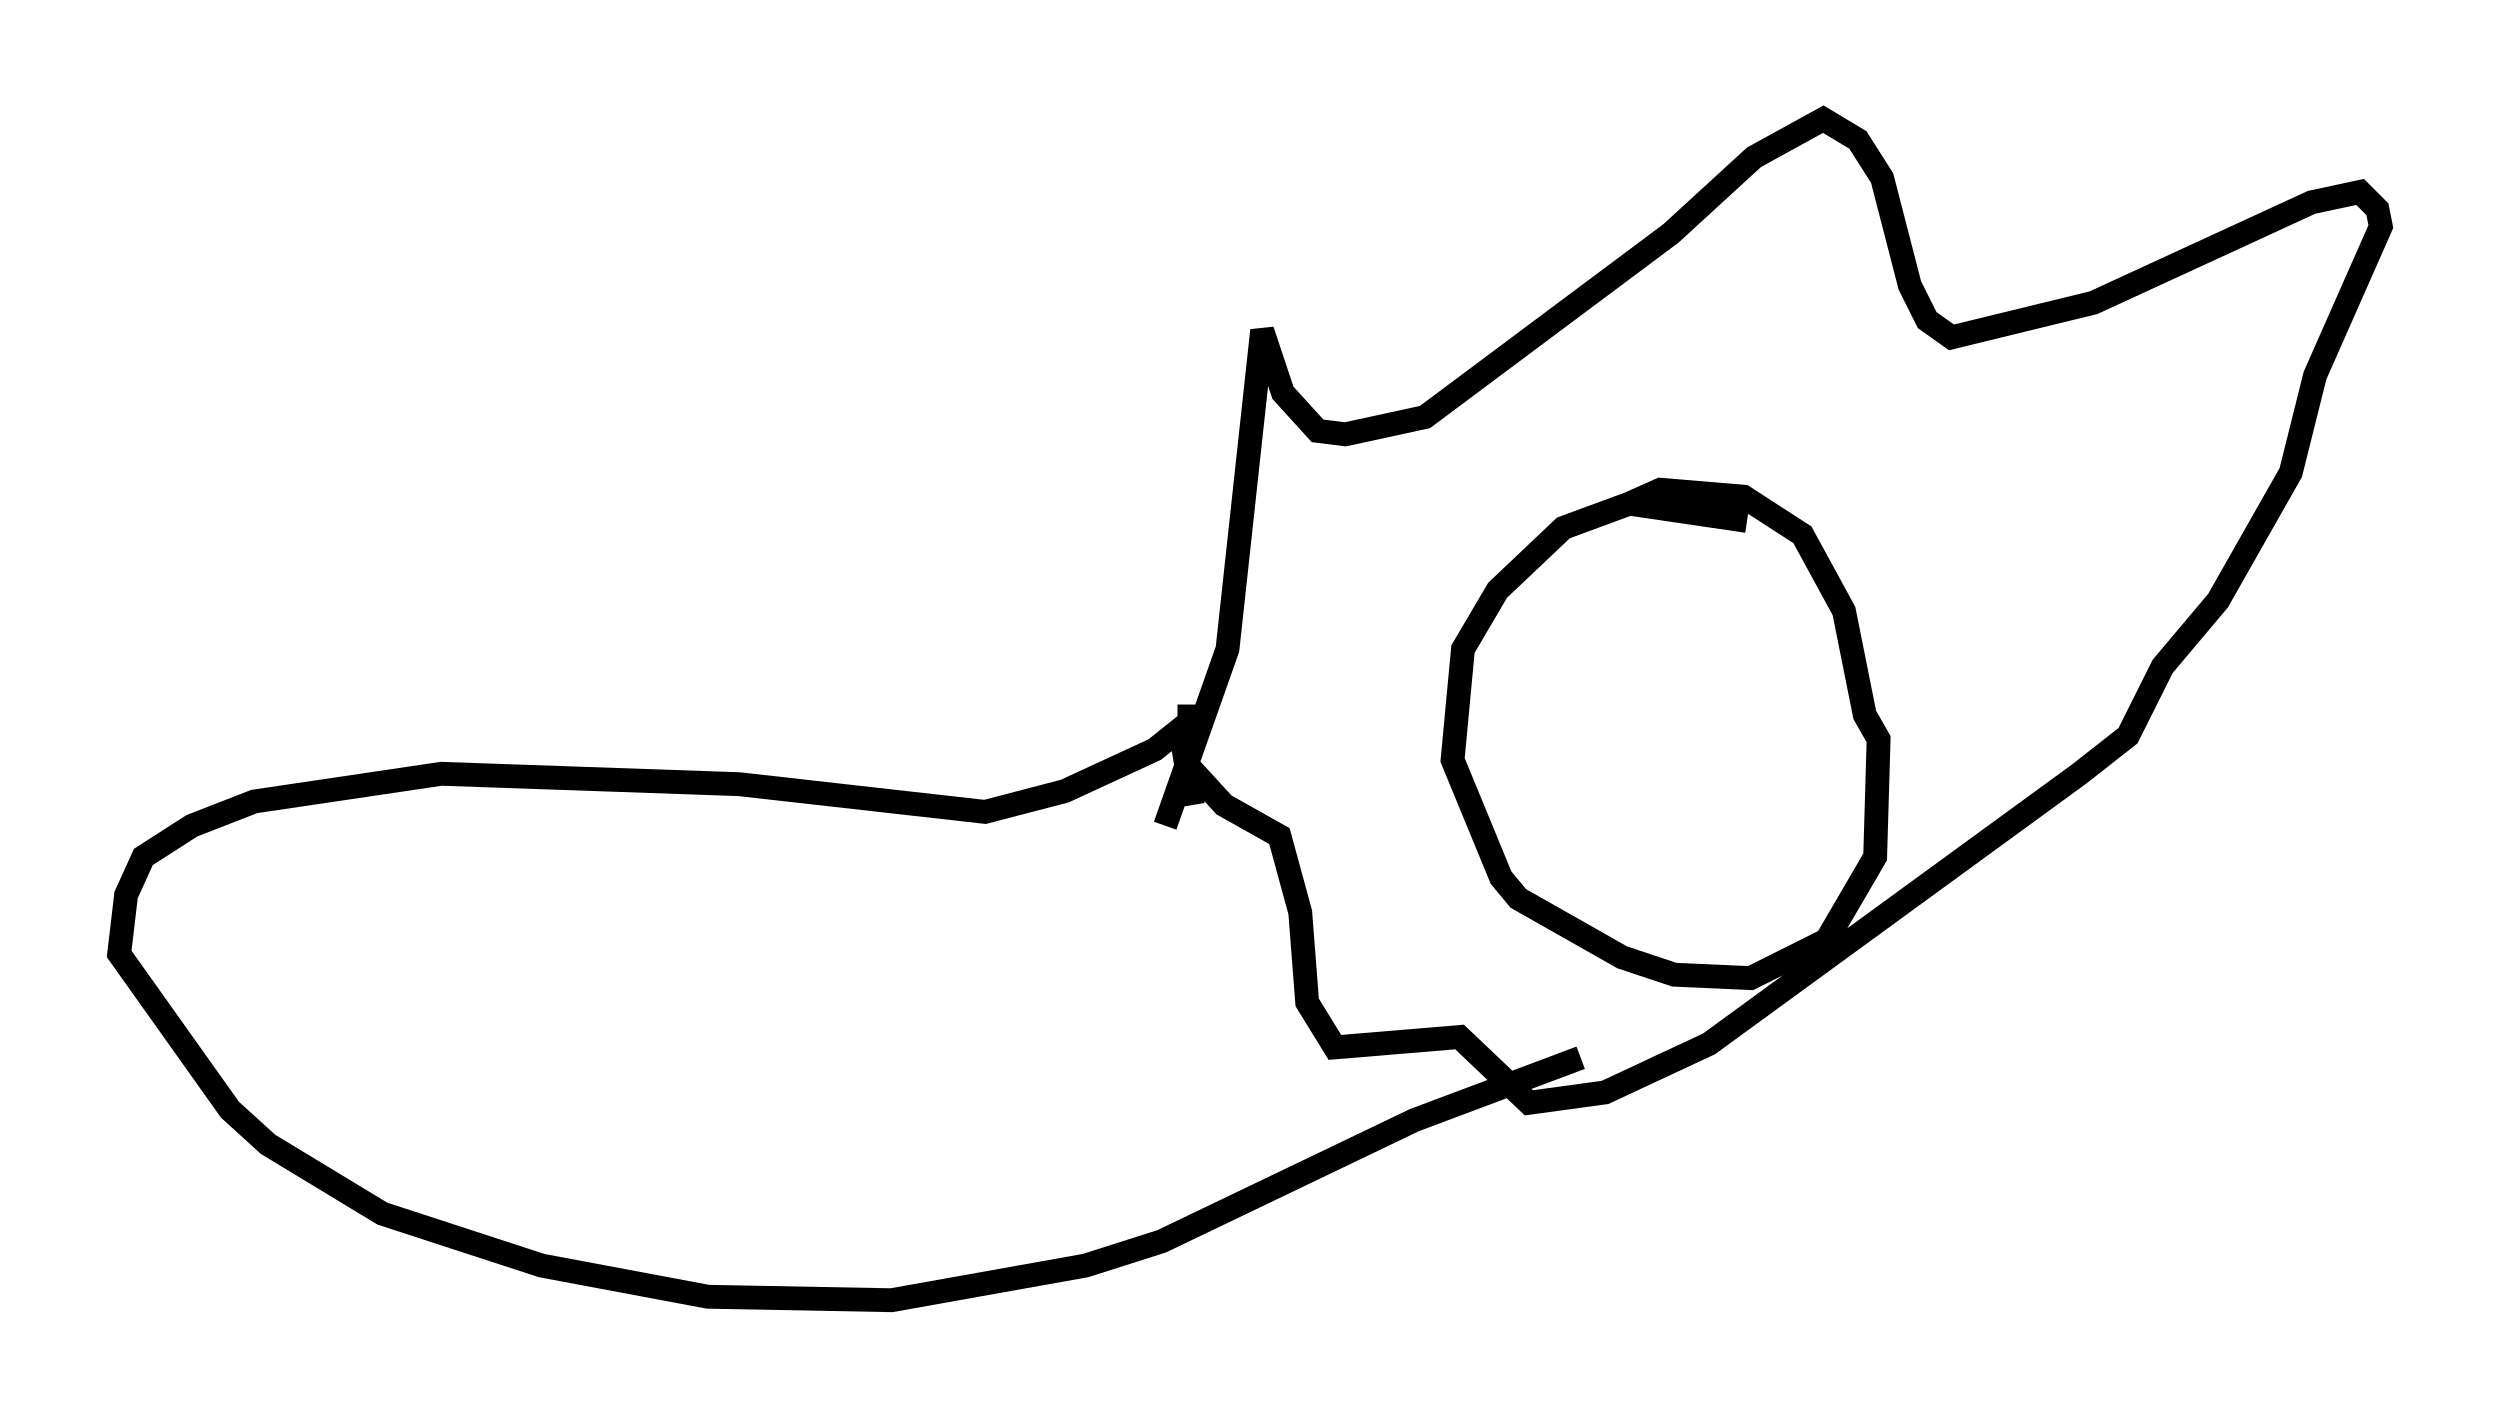 <?xml version="1.0" encoding="utf-8" ?>
<svg baseProfile="full" height="59.531" version="1.1" width="104.849" xmlns="http://www.w3.org/2000/svg" xmlns:ev="http://www.w3.org/2001/xml-events" xmlns:xlink="http://www.w3.org/1999/xlink"><defs /><rect fill="white" height="59.531" width="104.849" x="0" y="0" /><path d="M75.156, 23.011 m-1.888, -1.162 l-4.939, -0.726 -2.76, 1.017 l-2.76, 2.615 -1.453, 2.469 l-0.436, 4.648 2.034, 4.939 l0.726, 0.872 4.358, 2.469 l2.179, 0.726 3.196, 0.145 l3.196, -1.598 2.034, -3.486 l0.145, -4.939 -0.581, -1.017 l-0.872, -4.358 -1.743, -3.196 l-2.469, -1.598 -3.486, -0.291 l-1.307, 0.581 m-19.464, 13.508 l2.615, -7.408 1.453, -13.363 l0.872, 2.615 1.453, 1.598 l1.162, 0.145 3.341, -0.726 l10.313, -7.698 3.486, -3.196 l2.905, -1.598 1.453, 0.872 l1.017, 1.598 1.162, 4.503 l0.726, 1.453 1.017, 0.726 l5.955, -1.453 9.151, -4.212 l2.034, -0.436 0.726, 0.726 l0.145, 0.726 -2.76, 6.246 l-1.017, 4.067 -3.05, 5.374 l-2.324, 2.76 -1.453, 2.905 l-2.034, 1.598 -15.542, 11.33 l-4.358, 2.034 -3.196, 0.436 l-2.905, -2.76 -5.229, 0.436 l-1.162, -1.888 -0.291, -3.777 l-0.872, -3.196 -2.324, -1.307 l-1.598, -1.743 0.291, 1.743 m-0.145, -4.212 l0.0, 0.726 -1.453, 1.162 l-3.777, 1.743 -3.341, 0.872 l-10.313, -1.162 -12.492, -0.436 l-7.844, 1.162 -2.615, 1.017 l-2.034, 1.307 -0.726, 1.598 l-0.291, 2.469 4.648, 6.536 l1.598, 1.453 4.793, 2.905 l6.682, 2.179 6.972, 1.307 l7.698, 0.145 8.134, -1.453 l3.196, -1.017 10.603, -5.084 l6.972, -2.615 " fill="none" stroke="black" stroke-width="1" /></svg>